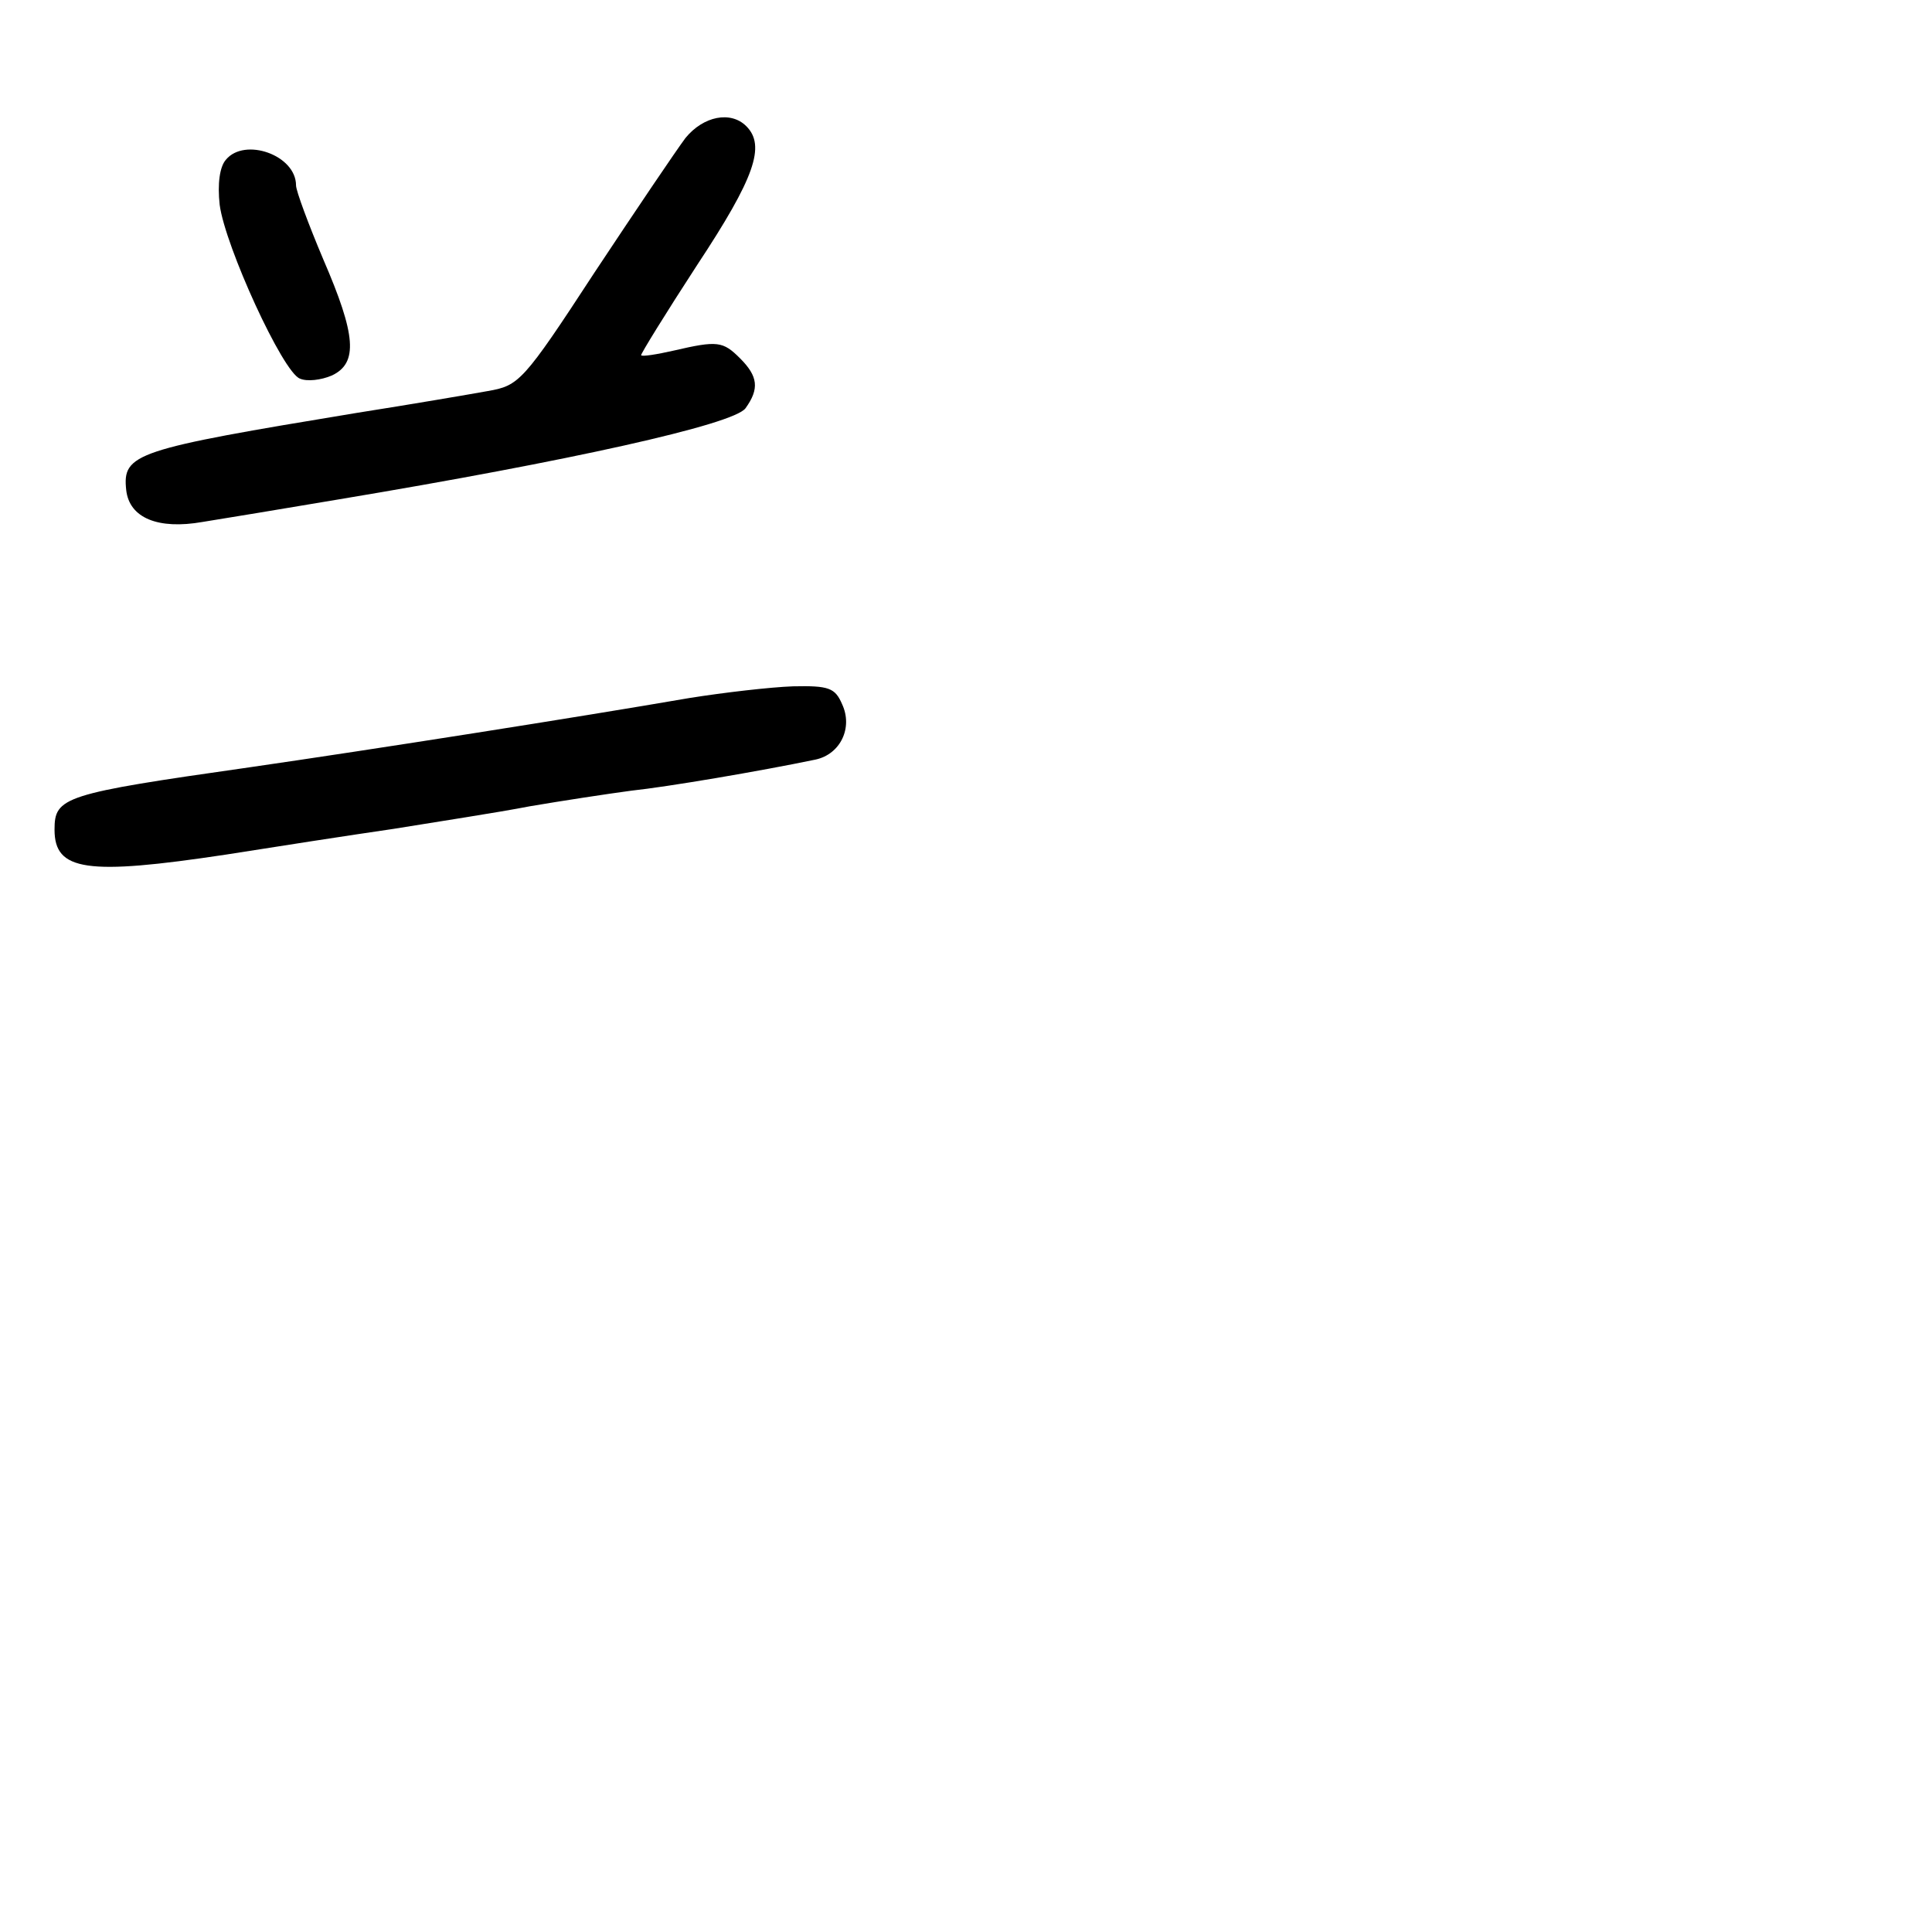 <?xml version="1.0" standalone="no"?>
<!DOCTYPE svg PUBLIC "-//W3C//DTD SVG 20010904//EN"
 "http://www.w3.org/TR/2001/REC-SVG-20010904/DTD/svg10.dtd">
<svg version="1.0" xmlns="http://www.w3.org/2000/svg"
 width="248pt" height="248pt" viewBox="0 0 248 248"
 preserveAspectRatio="xMidYMid meet">
<g transform="translate(0,248) scale(0.1,-0.1)"
fill="#000000" stroke="none">
<path d="M880 2303 c-12 -16 -64 -93 -117 -173 -92 -141 -97 -145 -137 -152
-22 -4 -98 -17 -168 -28 -285 -47 -301 -52 -296 -99 4 -36 41 -51 98 -41 25 4
104 17 175 29 294 49 507 96 522 117 18 25 16 41 -7 64 -22 22 -29 23 -85 10
-22 -5 -41 -8 -42 -6 -1 1 31 53 72 116 74 112 88 153 63 178 -20 20 -55 13
-78 -15z"/>
<path d="M290 2275 c-8 -9 -11 -31 -8 -58 7 -53 81 -215 103 -223 9 -4 27 -2
41 4 34 16 31 52 -11 149 -19 45 -35 88 -35 95 0 39 -66 62 -90 33z"/>
<path d="M885 1584 c-145 -25 -406 -66 -565 -89 -239 -34 -250 -38 -250 -80 0
-53 41 -59 220 -32 63 10 160 25 215 33 55 9 134 21 175 29 41 7 100 16 130
20 47 5 165 25 237 40 32 7 48 41 34 71 -9 21 -17 24 -63 23 -29 -1 -89 -8
-133 -15z"/>
</g>
</svg>
